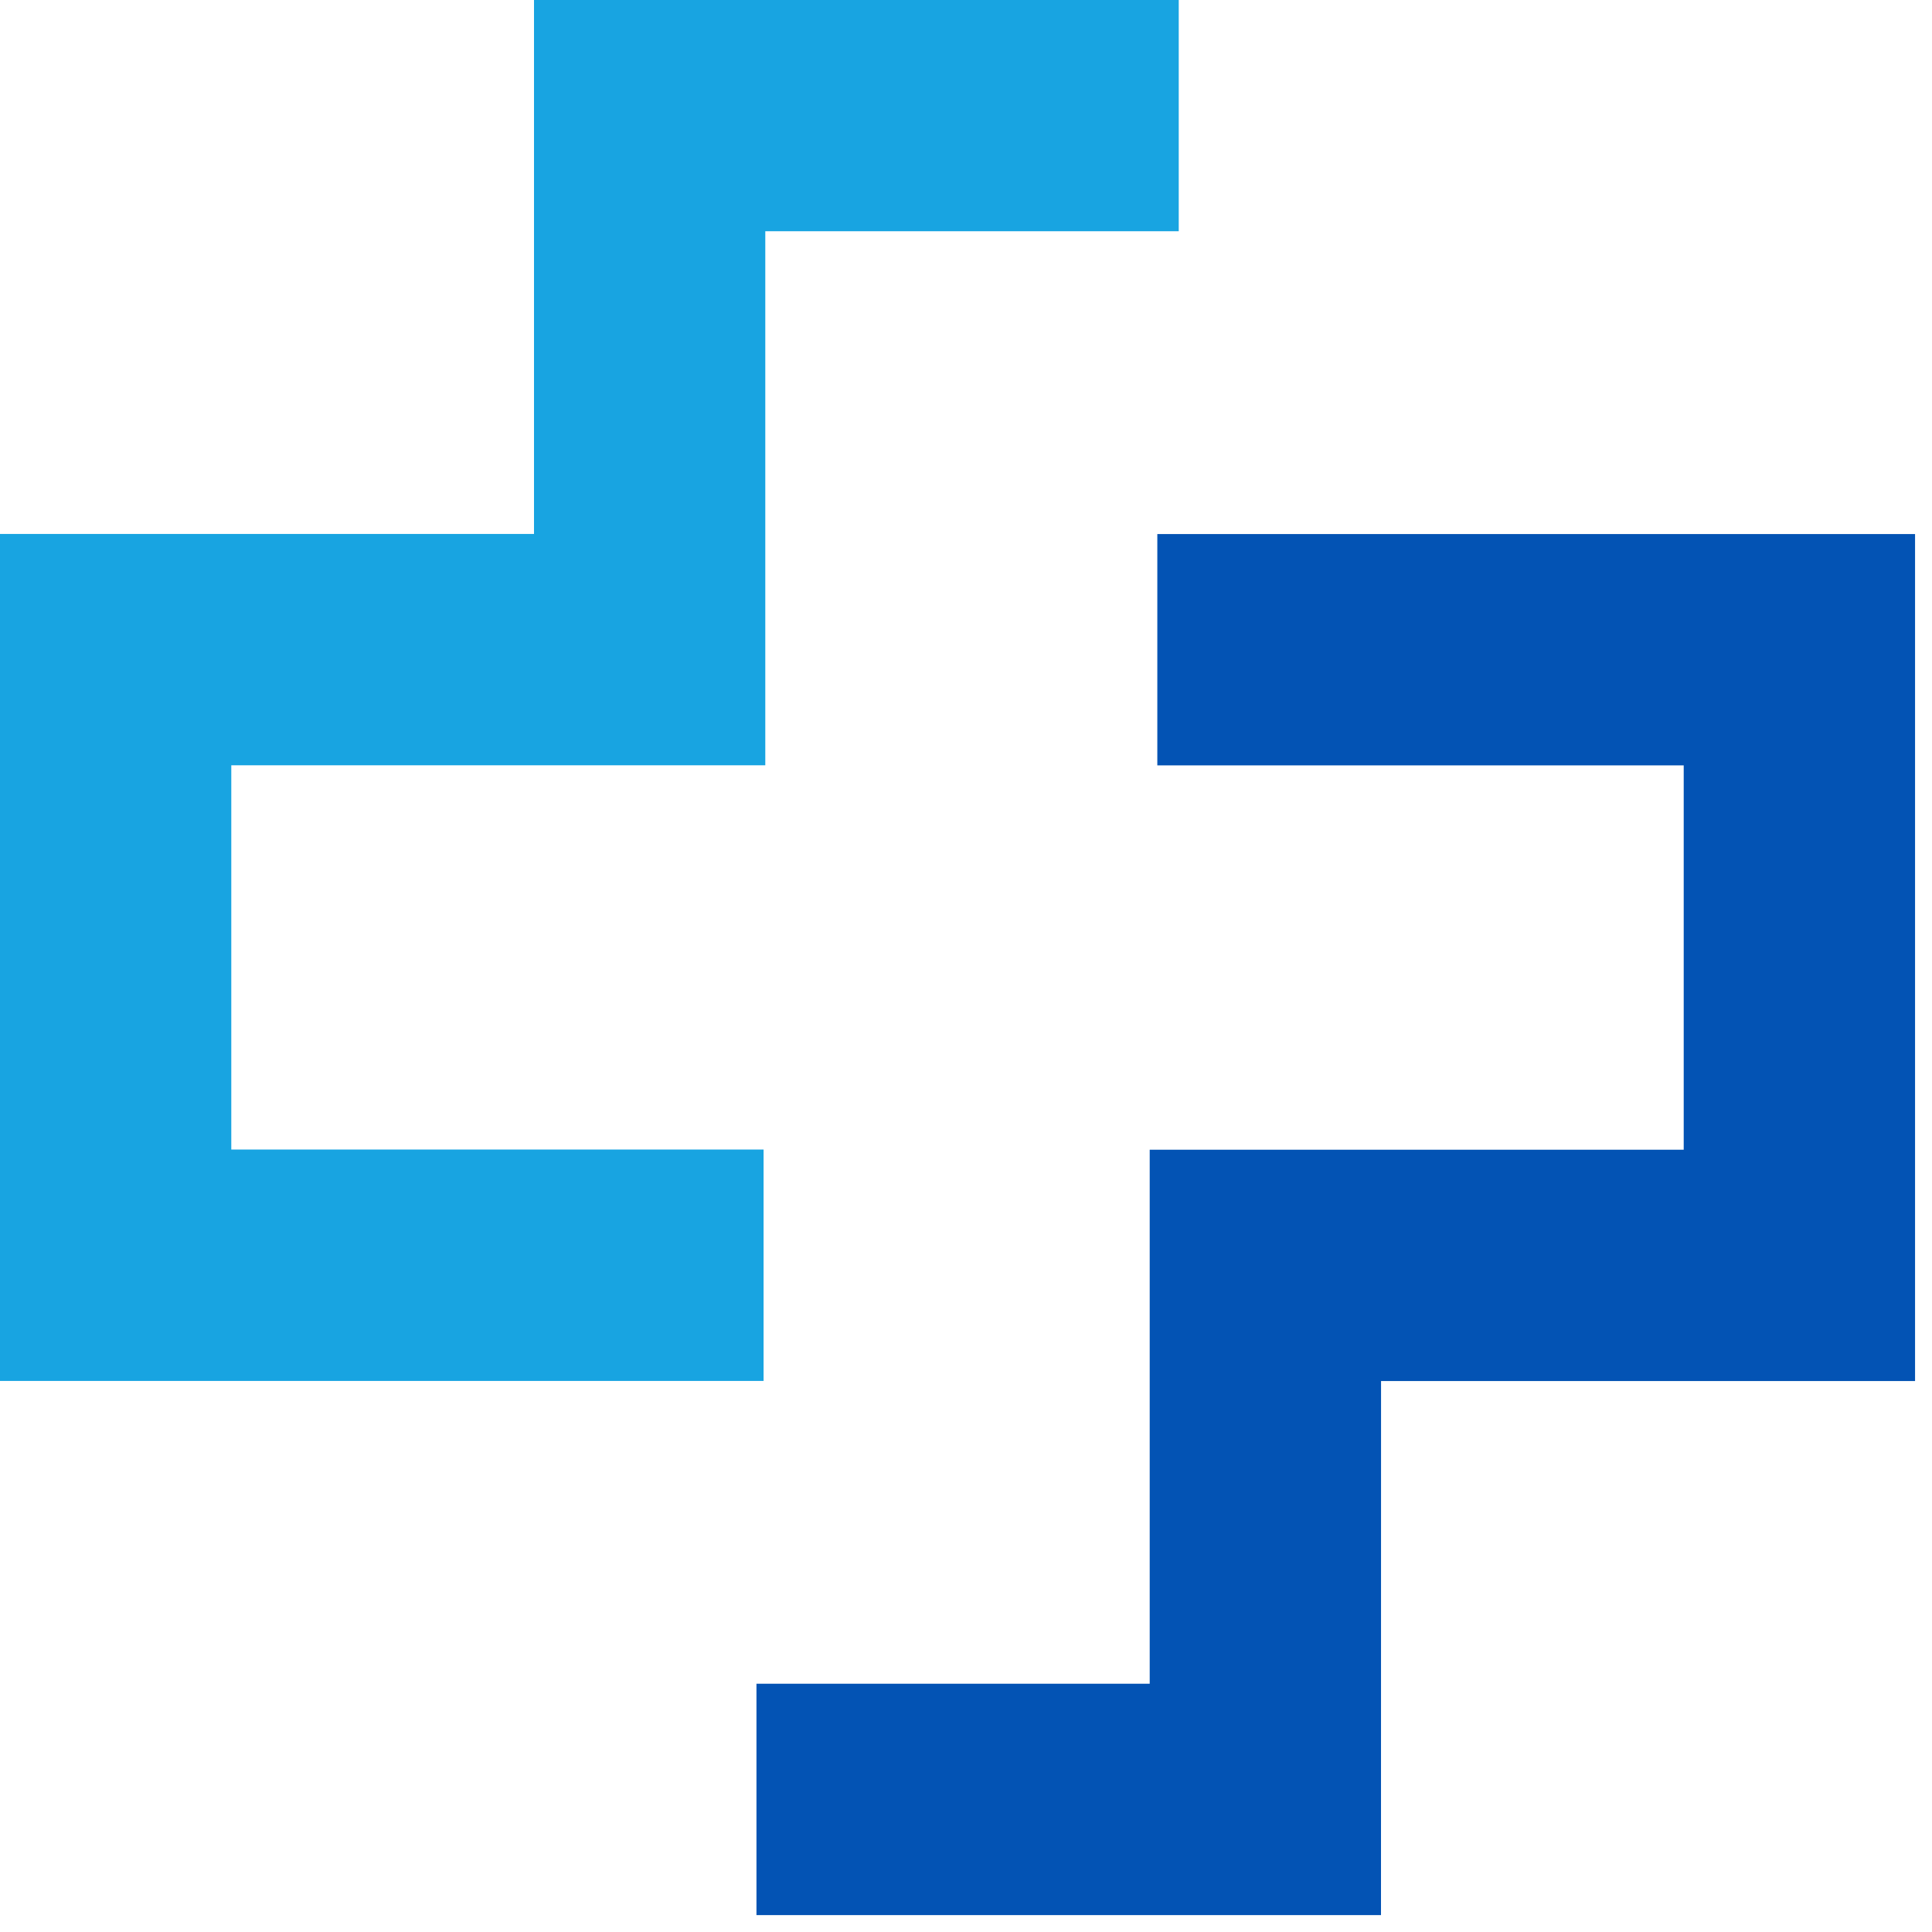 <svg width="35" height="35" viewBox="0 0 35 35" fill="none" xmlns="http://www.w3.org/2000/svg">
<path d="M25.018 34.694H13.704V30.502H20.828V20.828H30.502V13.866H20.966V9.675H34.693V25.019H25.019L25.018 34.694Z" fill="#0353B4"/>
<path d="M13.833 25.017H0V9.673H9.674V0H21.354V4.189H13.864V13.864H4.19V20.825H13.833V25.017Z" fill="#18A4E1"/>
</svg>
